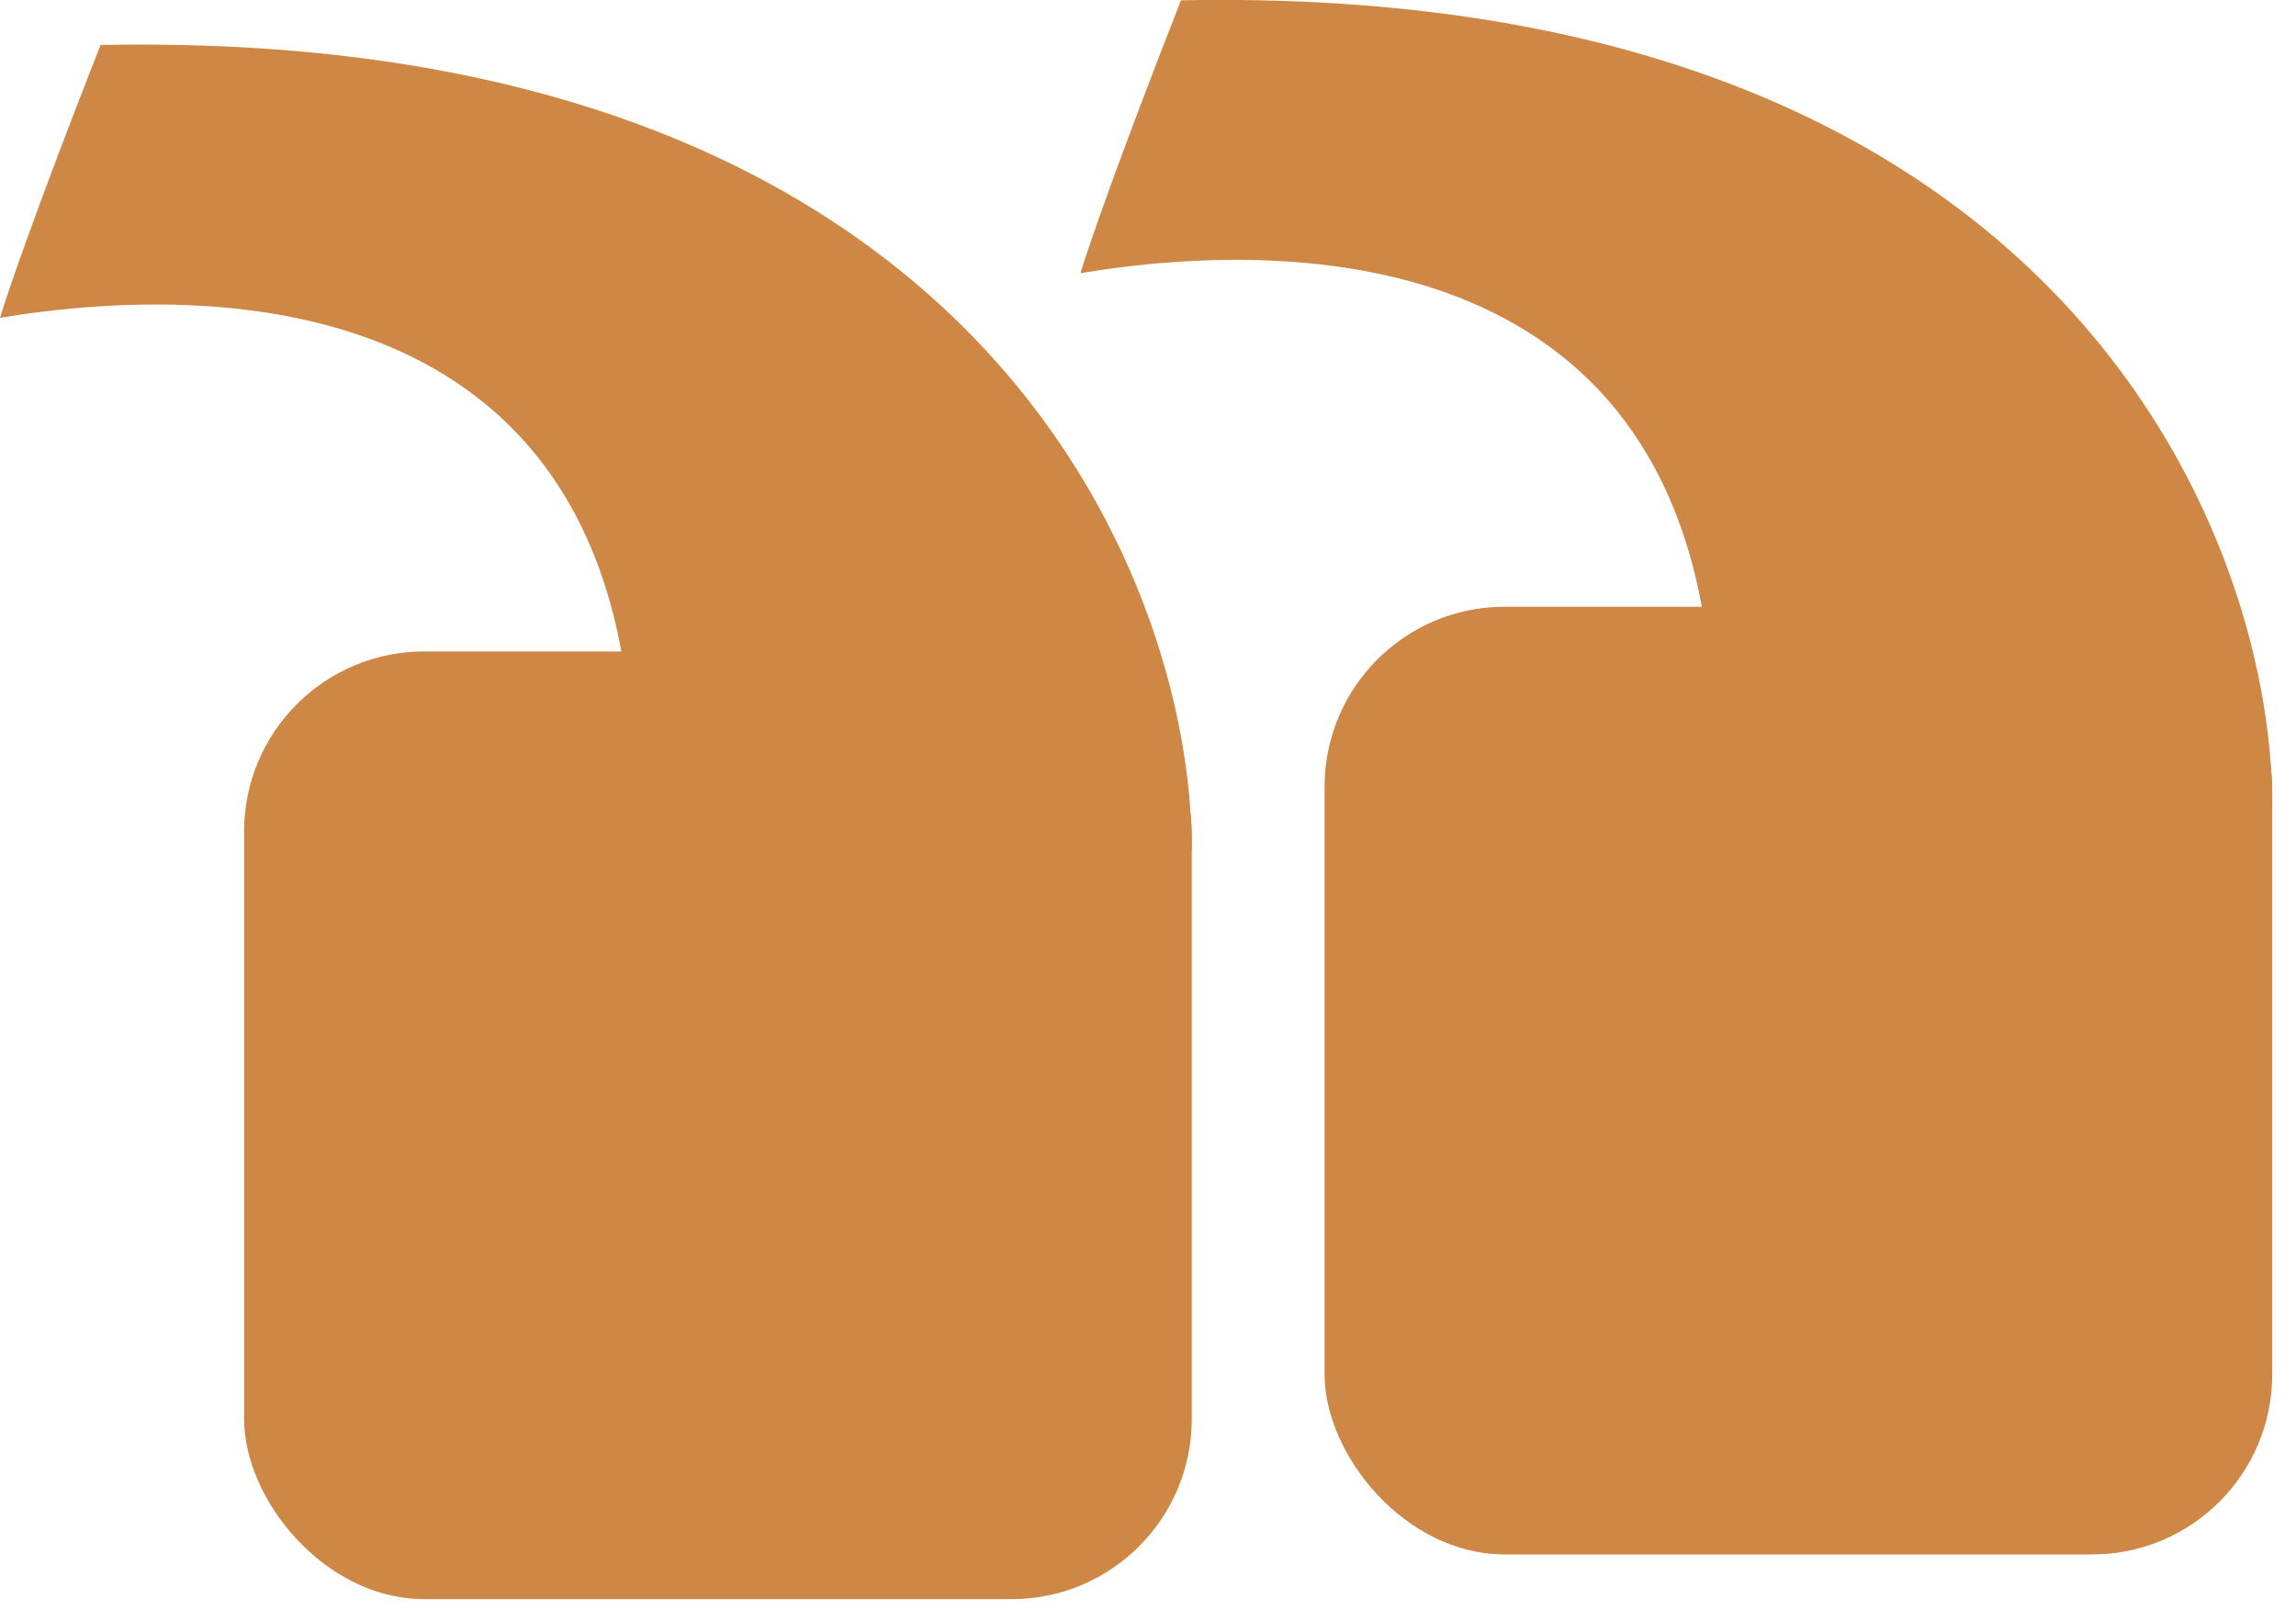 <svg width="51" height="36" viewBox="0 0 51 36" fill="none" xmlns="http://www.w3.org/2000/svg">
<rect x="26.472" y="35.52" width="21.05" height="21.05" rx="4" transform="rotate(-180 26.472 35.52)" fill="#CE8745"/>
<path d="M2.233 0.999C21.624 0.617 26.472 12.747 26.472 18.86C23.442 22.209 14.416 26.45 14.033 16.627C13.65 6.804 5.475 6.155 -2.53346e-05 7.059C0.159 6.528 0.829 4.571 2.233 0.999Z" fill="#CE8745"/>
<rect x="50.472" y="34.527" width="21.05" height="21.05" rx="4" transform="rotate(-180 50.472 34.527)" fill="#CE8745"/>
<path d="M26.233 0.007C45.624 -0.376 50.472 11.755 50.472 17.867C47.442 21.216 38.416 25.458 38.033 15.635C37.65 5.812 29.475 5.163 24 6.067C24.159 5.535 24.829 3.579 26.233 0.007Z" fill="#CE8745"/>
</svg>
